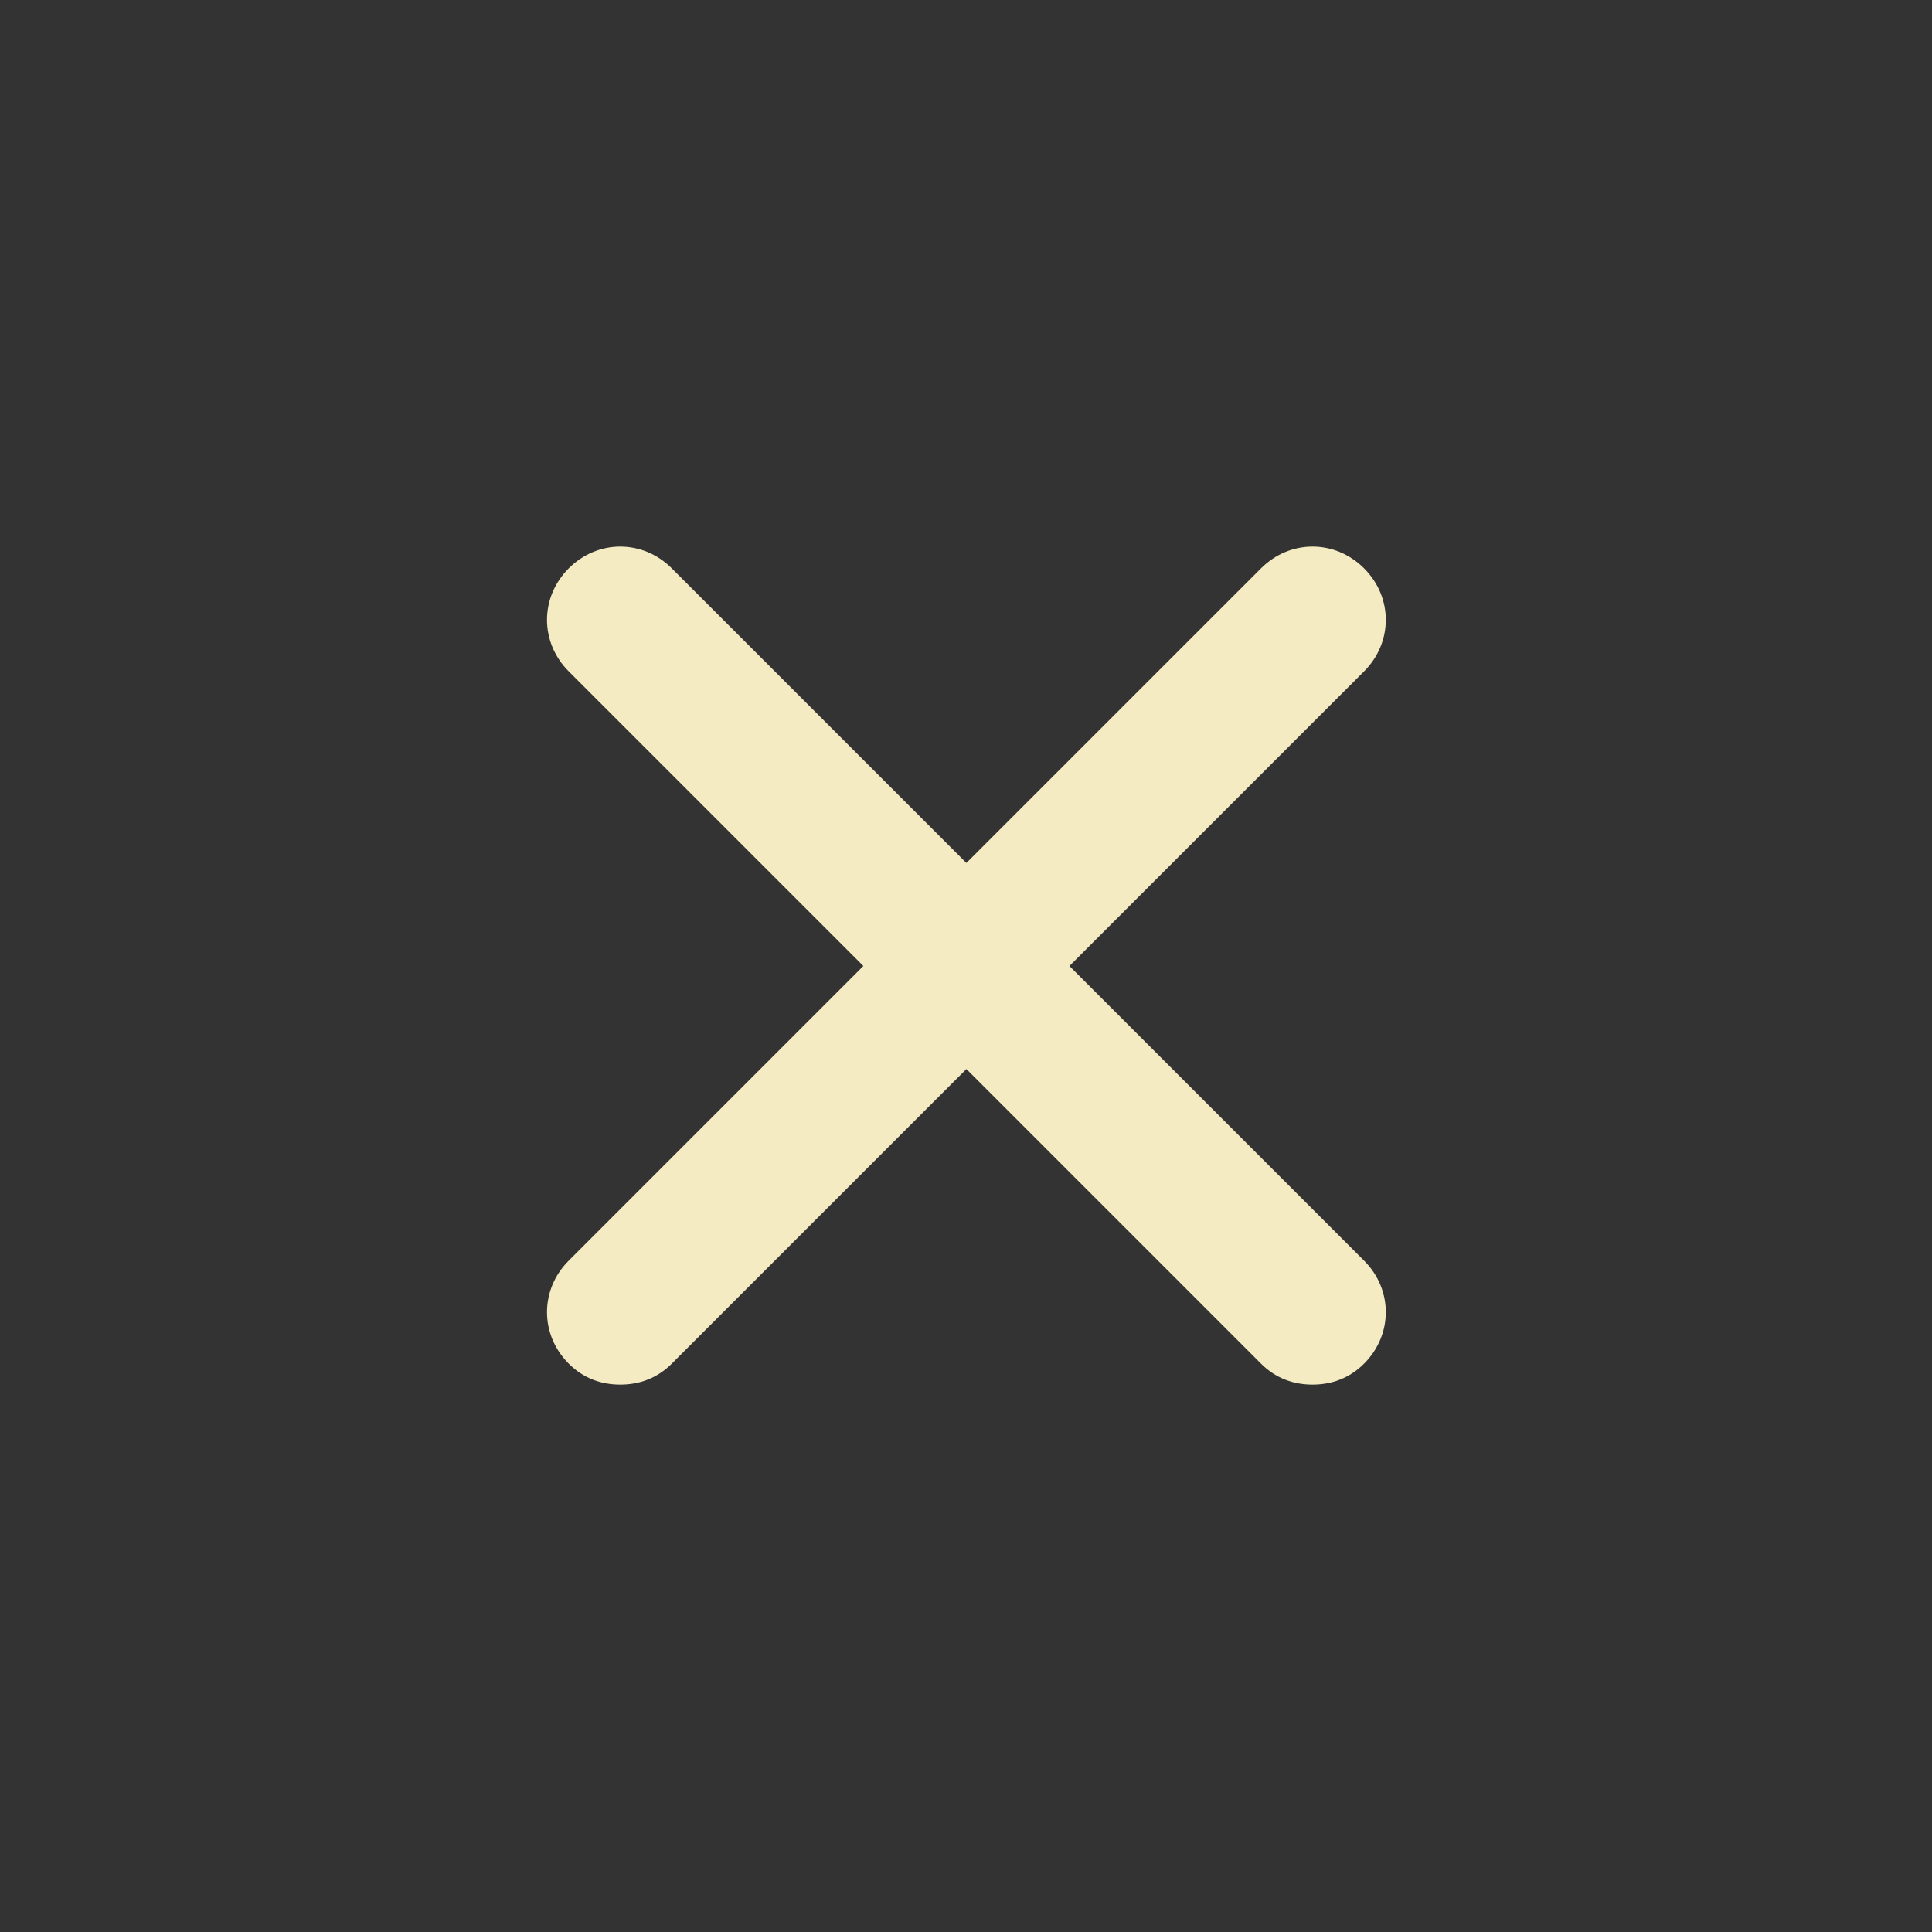 <svg width="24" height="24" viewBox="0 0 24 24" fill="none" xmlns="http://www.w3.org/2000/svg">
<rect x="0" y="0" width="24" height="24" fill="#333333" stroke="none"/>
<path d="M16.945 15.66C17.305 16.02 17.305 16.58 16.945 16.94C16.765 17.12 16.545 17.2 16.305 17.2C16.065 17.2 15.845 17.12 15.665 16.94L12.005 13.28L8.345 16.94C8.165 17.12 7.945 17.2 7.705 17.2C7.465 17.2 7.245 17.12 7.065 16.94C6.705 16.58 6.705 16.02 7.065 15.66L10.725 12L7.065 8.34C6.705 7.98 6.705 7.42 7.065 7.06C7.425 6.7 7.985 6.7 8.345 7.06L12.005 10.72L15.665 7.06C16.025 6.7 16.585 6.7 16.945 7.06C17.305 7.42 17.305 7.98 16.945 8.34L13.285 12L16.945 15.66Z" fill="#f4ebc2"/>
</svg>
